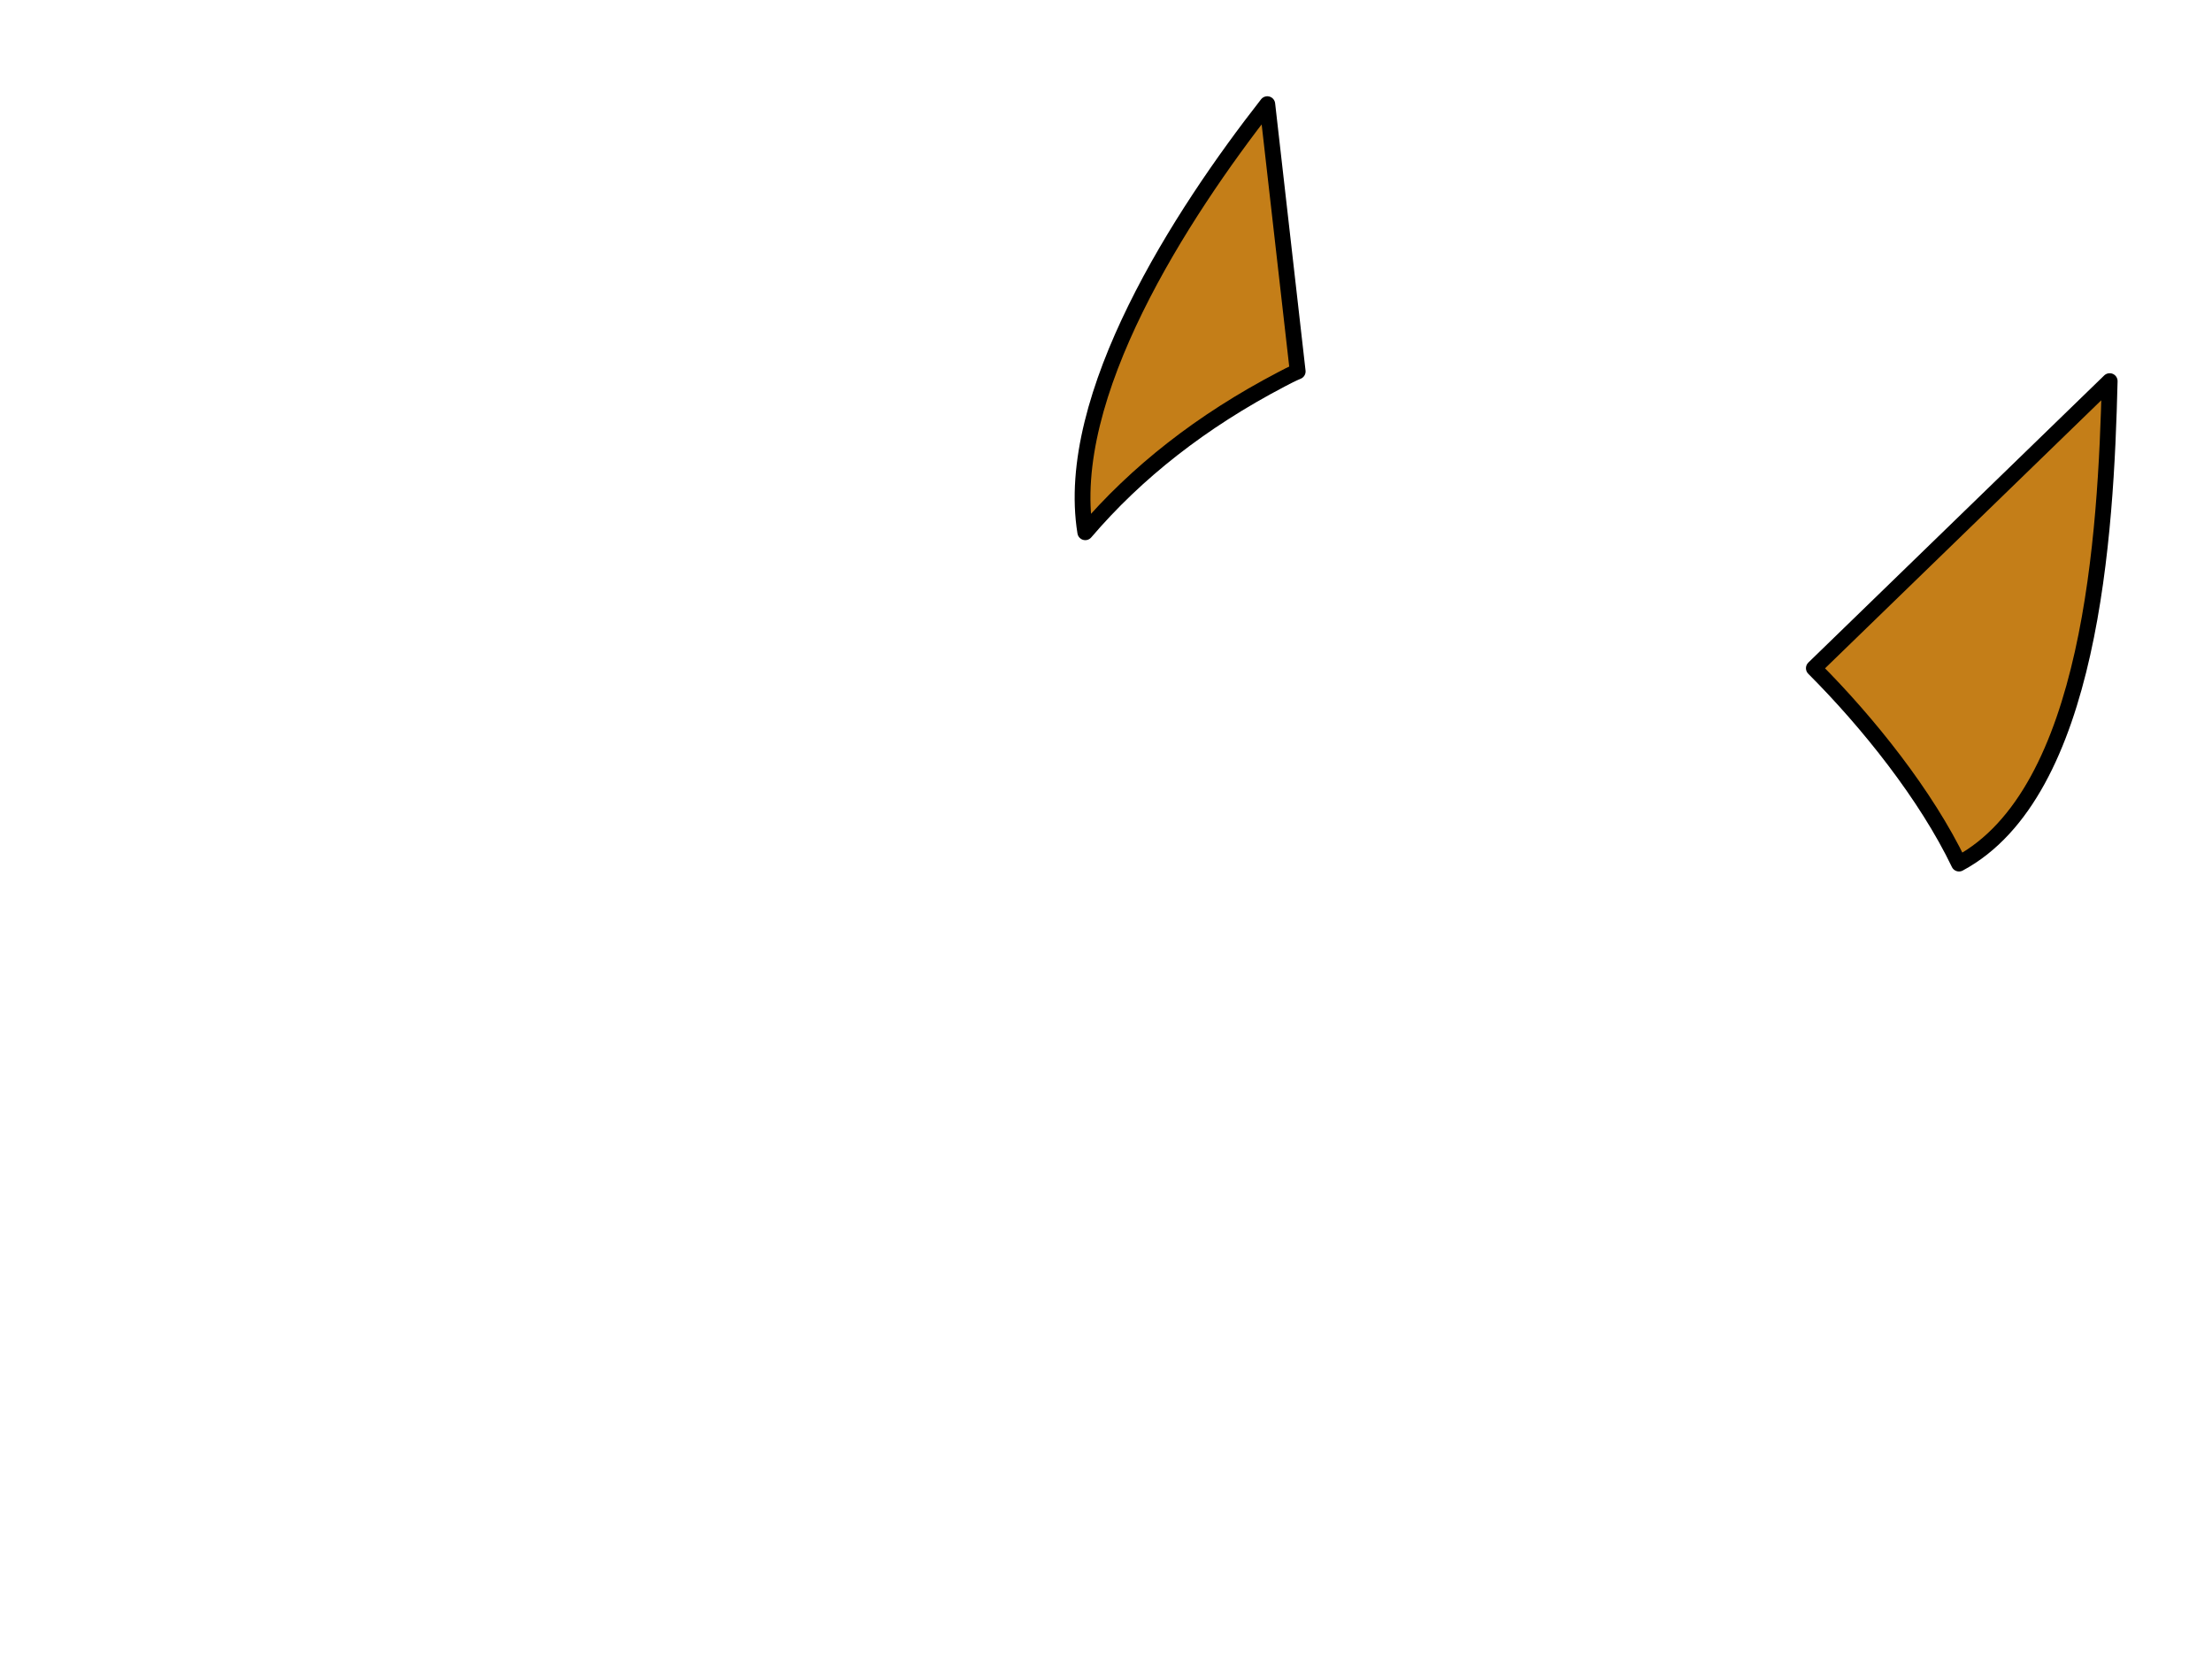 <svg xml:space="preserve" viewBox="0 0 480 360" y="0px" x="0px" xmlns:xlink="http://www.w3.org/1999/xlink" xmlns="http://www.w3.org/2000/svg" id="Layer_1" version="1.1">
<g>
	
		<path d="		M281.6,80.6c-1.2,0.5-2.4,1.1-3.5,1.7c-17.4,9.1-31.5,20.2-42.6,33.2c-4.8-29.5,20.8-69,39.5-92.9L281.6,80.6z" stroke-miterlimit="10" stroke-linejoin="round" stroke-linecap="round" stroke-width="3.422" stroke="#000000" fill="#C47E18"></path>
</g>
<g>
	
		<path d="		M393.6,145l64.2-62.3c-0.8,33.3-4,89.3-32.7,104.7C418,172.6,405.4,156.8,393.6,145z" stroke-miterlimit="10" stroke-linejoin="round" stroke-linecap="round" stroke-width="3.422" stroke="#000000" fill="#C47E18"></path>
</g>
</svg>
